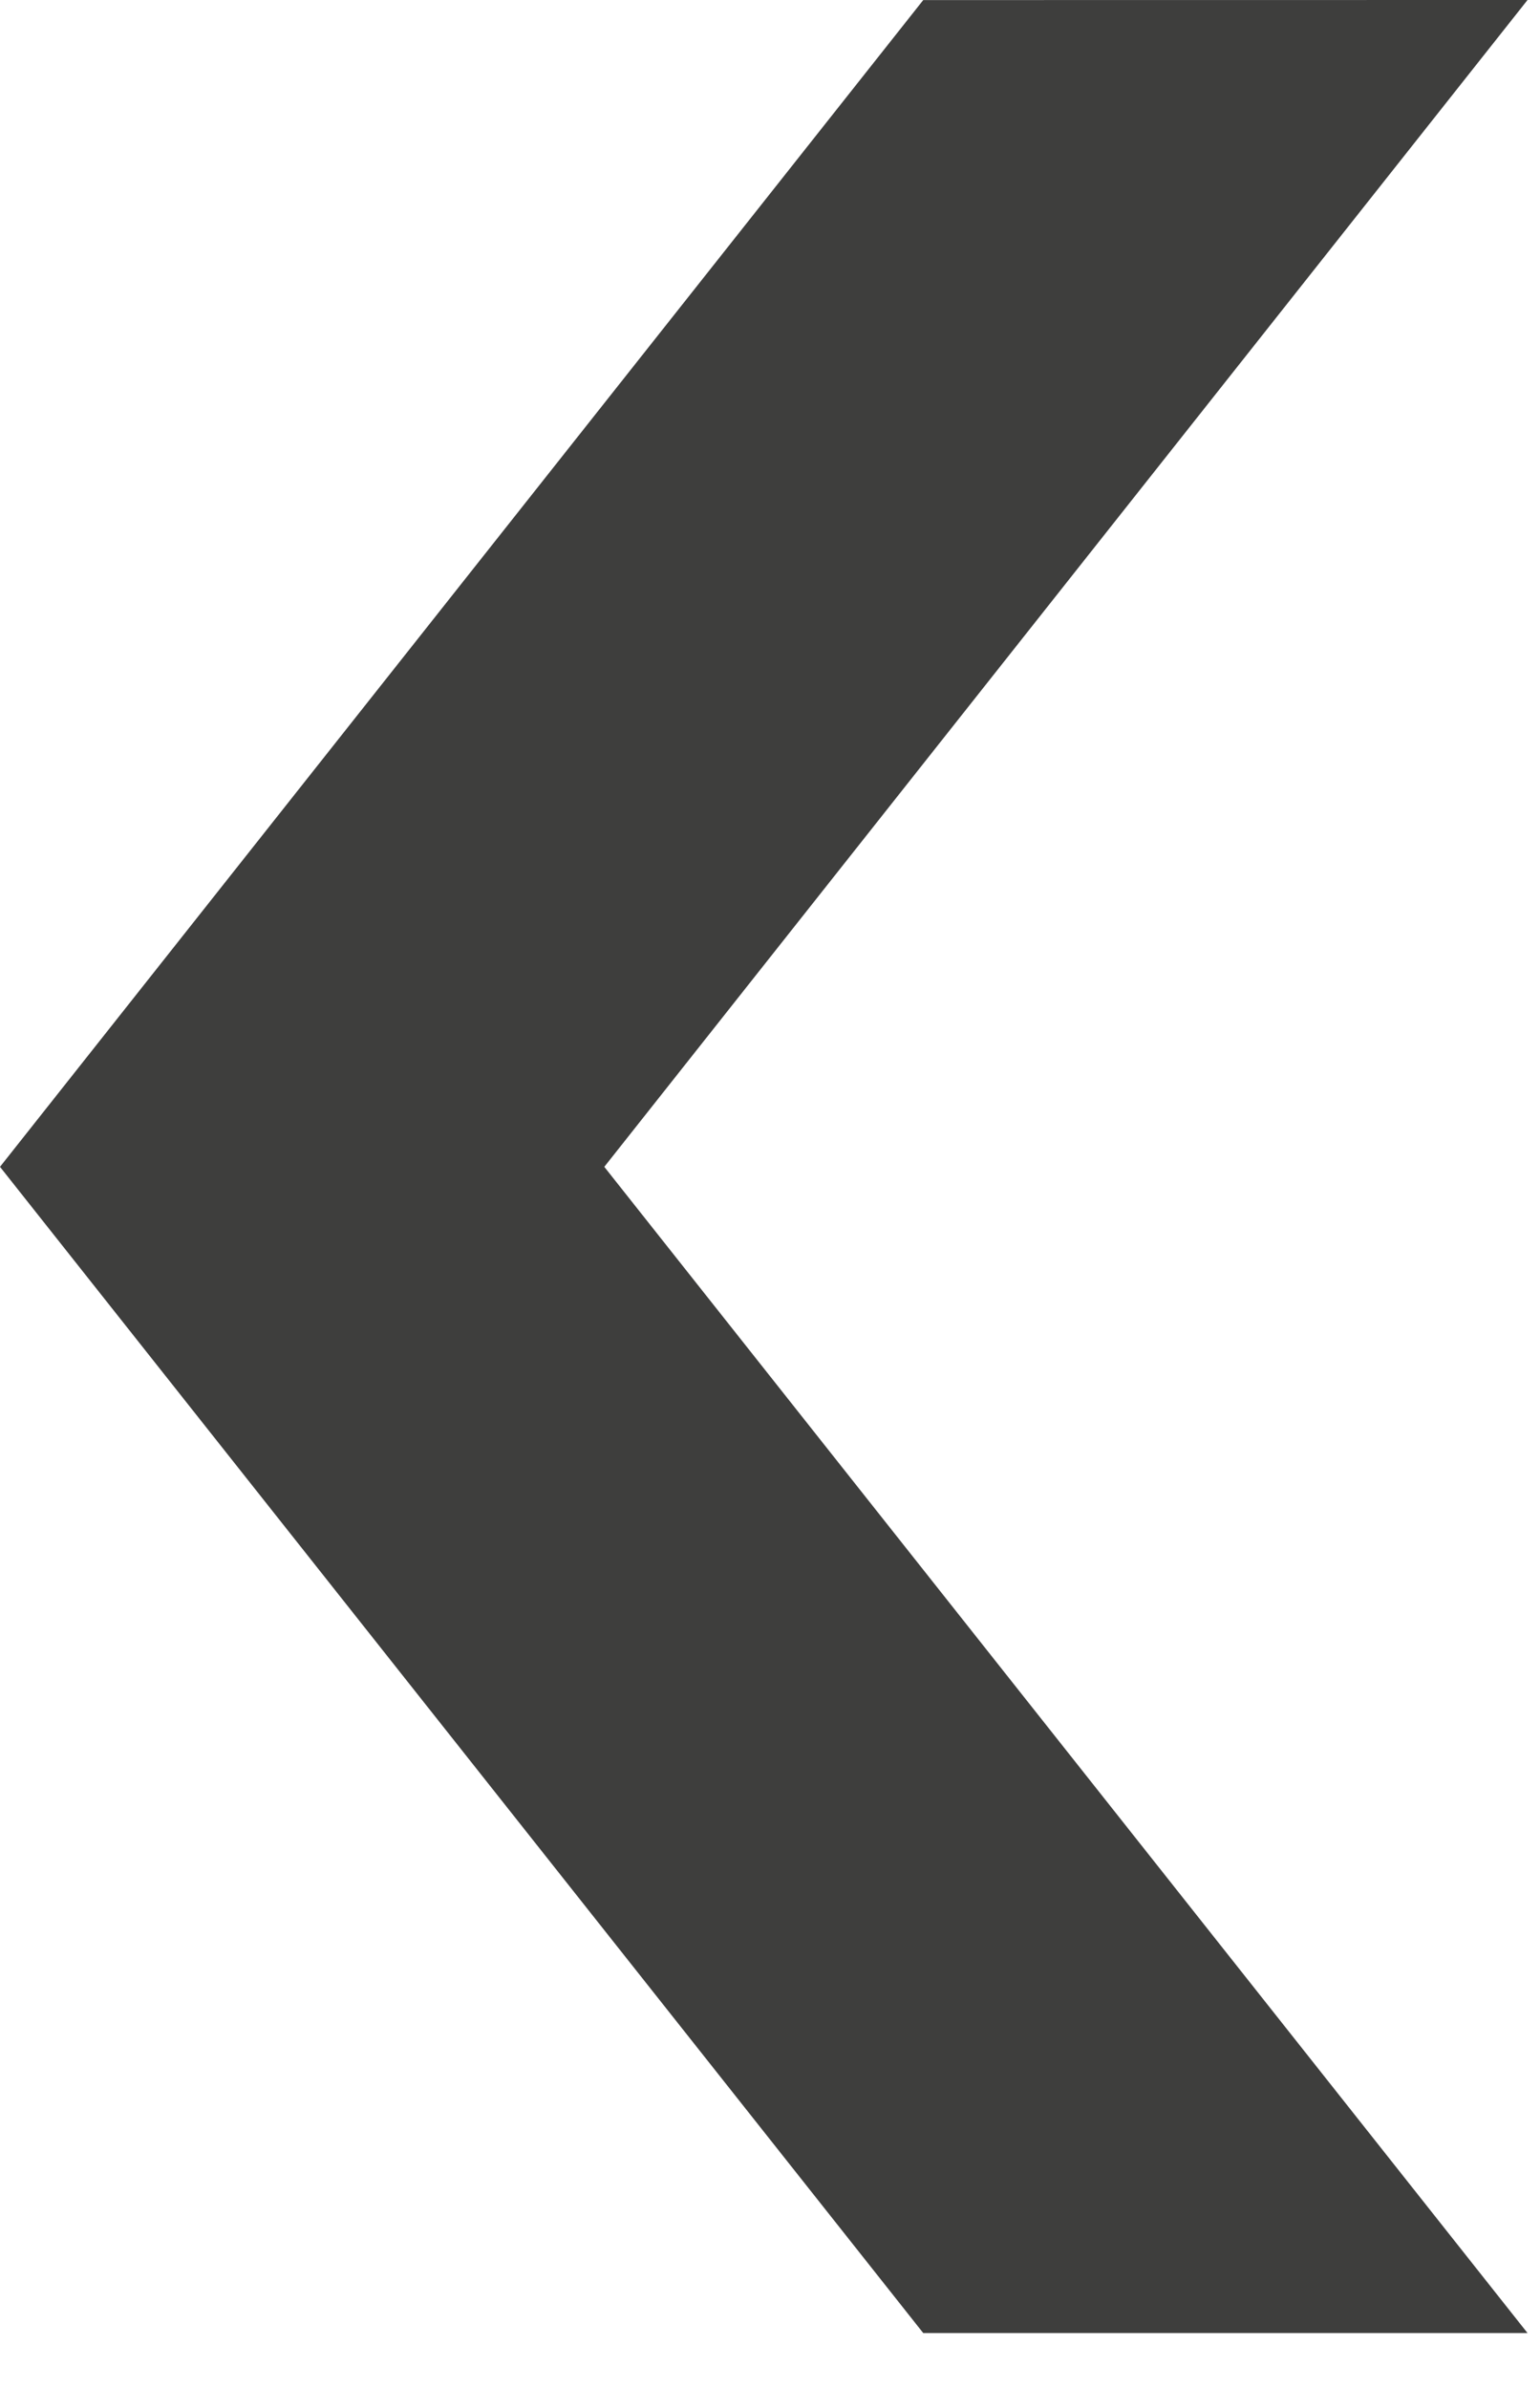 <?xml version="1.0" encoding="UTF-8"?>
<svg width="20px" height="31px" viewBox="0 0 20 31" version="1.1" xmlns="http://www.w3.org/2000/svg" xmlns:xlink="http://www.w3.org/1999/xlink">
    <!-- Generator: Sketch 48.2 (47327) - http://www.bohemiancoding.com/sketch -->
    <title>Page 1</title>
    <desc>Created with Sketch.</desc>
    <g id="Configuracion_de_ruta" stroke="none" stroke-width="1" fill="none" fill-rule="evenodd" transform="translate(-283, -150)">
        <polygon id="Page-1" fill="#1A1A1A" points="0 1440 2500 1440 2500 0 0 0"></polygon>
        <polygon id="Page-1" fill="#FFFFFF" points="264 1403 1366 1403 1917 1403 2468 1403 2468 88 264 88"></polygon>
        <polygon id="Page-1" fill="#3E3E3D" points="302.838 150 294.99 150.001 283 165.141 294.99 180.274 302.838 180.274 290.848 165.141"></polygon>
    </g>
</svg>